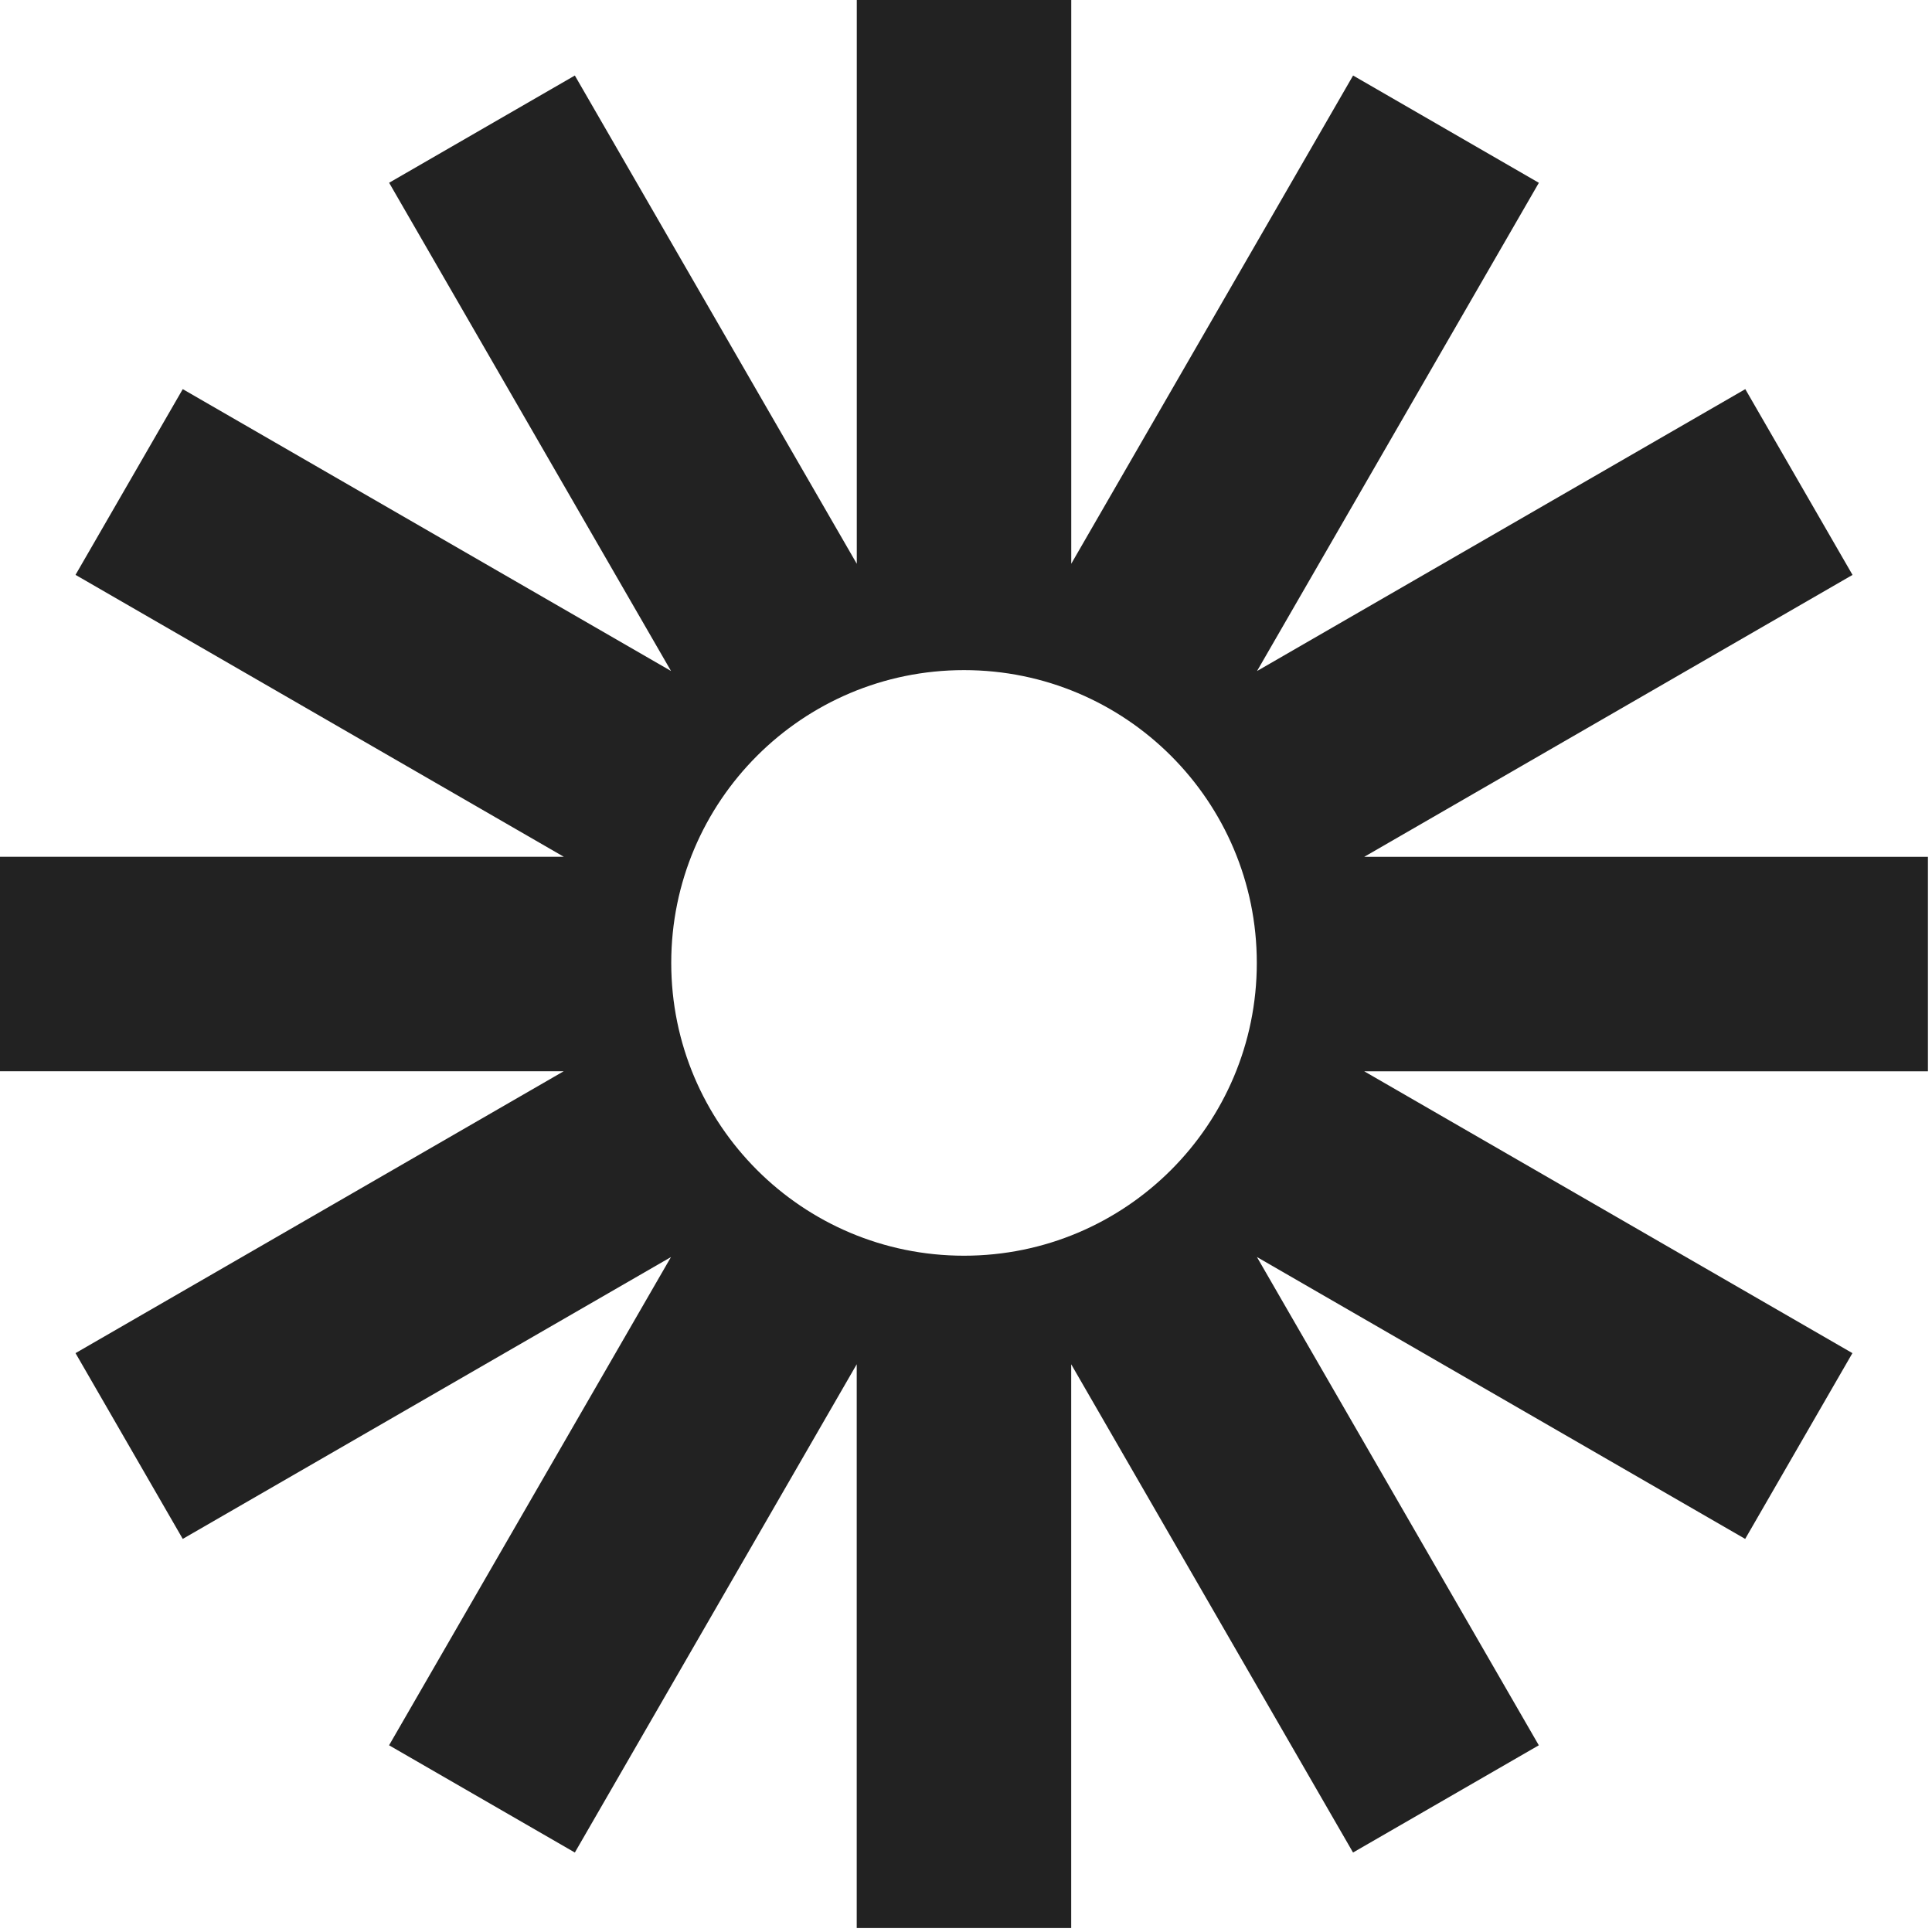 <?xml version="1.0" encoding="UTF-8"?>
<svg width="190px" height="190px" viewBox="0 0 190 190" version="1.1" xmlns="http://www.w3.org/2000/svg" xmlns:xlink="http://www.w3.org/1999/xlink">
    <title>loom</title>
    <g id="Page-1" stroke="none" stroke-width="1" fill="none" fill-rule="evenodd">
        <g id="loom" fill="#222222" fill-rule="nonzero">
            <path d="M189.611,84.262 L134.166,84.262 L182.184,56.539 L171.639,38.269 L123.621,65.992 L151.338,17.978 L133.068,7.427 L105.351,55.441 L105.351,0 L84.26,0 L84.26,55.446 L56.532,7.427 L38.268,17.973 L65.99,65.987 L17.972,38.269 L7.427,56.534 L55.445,84.257 L0,84.257 L0,105.349 L55.439,105.349 L7.427,133.072 L17.972,151.342 L65.985,123.624 L38.263,171.638 L56.532,182.184 L84.254,134.165 L84.254,189.611 L105.346,189.611 L105.346,134.17 L133.063,182.184 L151.332,171.638 L123.61,123.619 L171.628,151.342 L182.174,133.072 L134.161,105.354 L189.6,105.354 L189.6,84.262 L189.611,84.262 Z M94.805,123.491 C78.902,123.491 66.012,110.601 66.012,94.697 C66.012,78.793 78.902,65.902 94.805,65.902 C110.709,65.902 123.599,78.793 123.599,94.697 C123.599,110.601 110.709,123.491 94.805,123.491 Z" id="Shape"></path>
        </g>
    </g>
</svg>